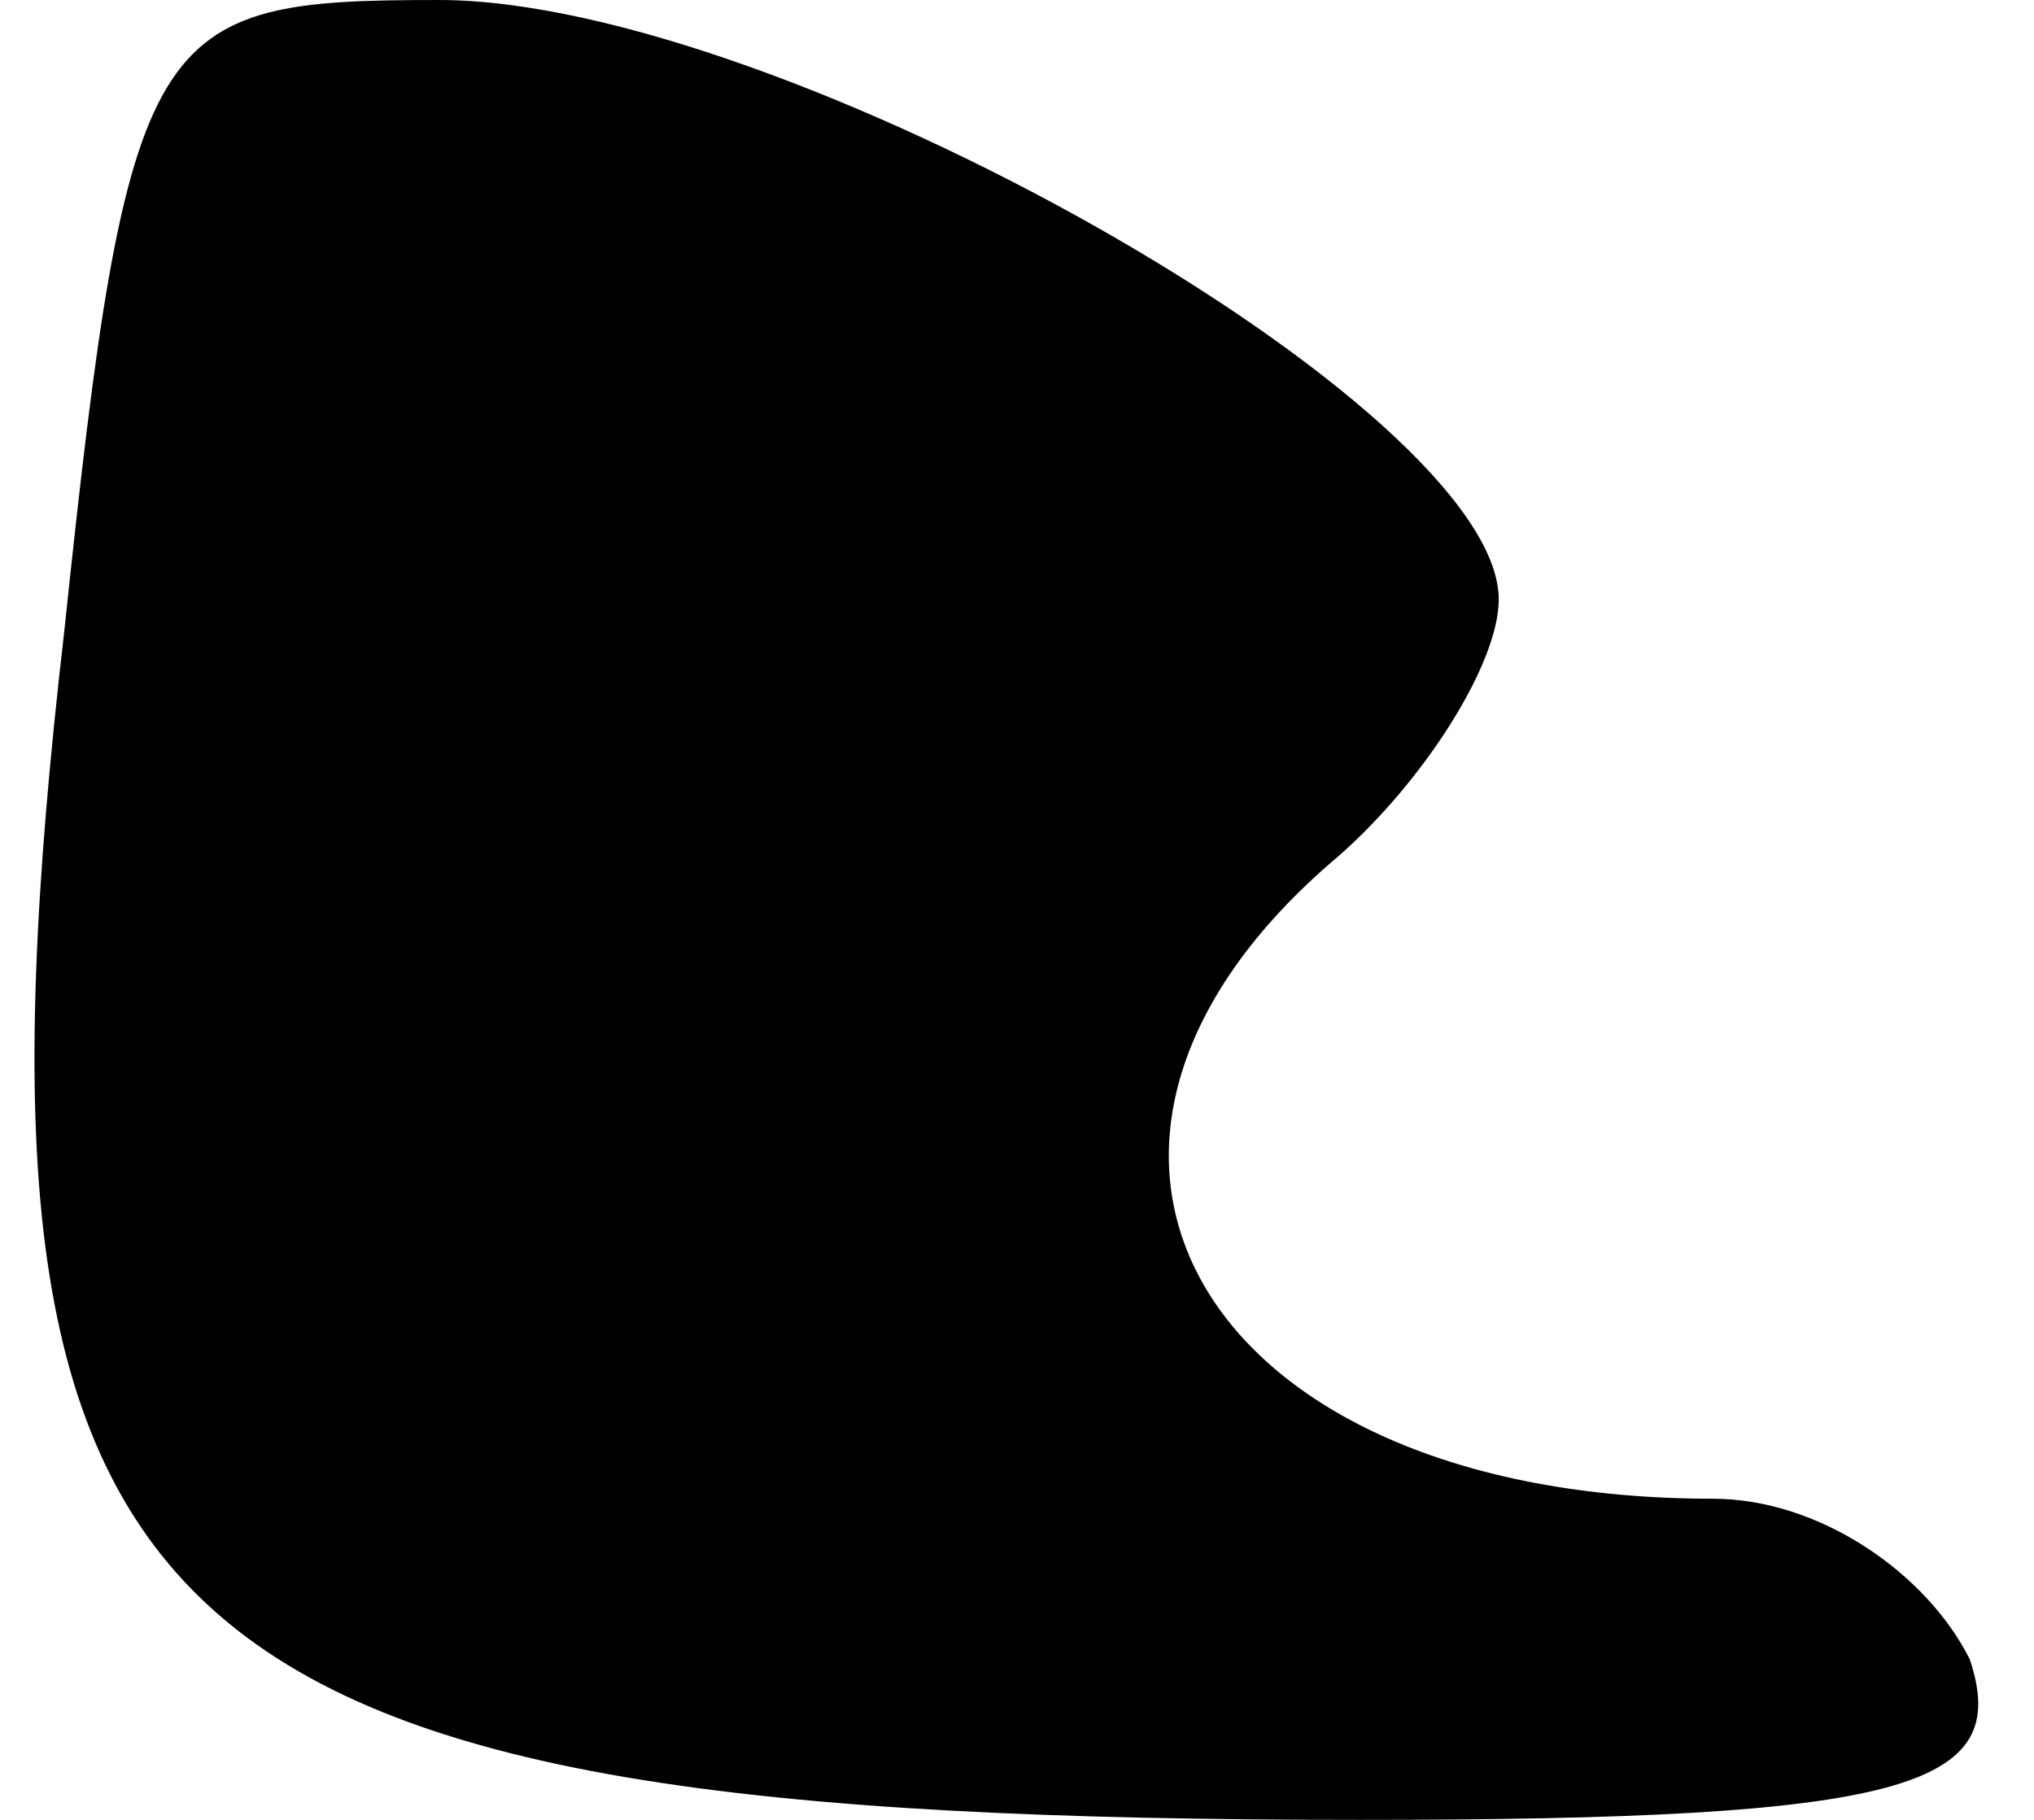 <?xml version="1.0" standalone="no"?>
<!DOCTYPE svg PUBLIC "-//W3C//DTD SVG 20010904//EN"
 "http://www.w3.org/TR/2001/REC-SVG-20010904/DTD/svg10.dtd">
<svg version="1.0" xmlns="http://www.w3.org/2000/svg"
 width="19pt" height="17pt" viewBox="0 0 19 17"
 preserveAspectRatio="xMidYMid meet">
<g transform="translate(0,17) scale(0.1,-0.1)"
fill="#000000" stroke="none">
<path fill="#000000" stroke="none" d="M6 111 c-11 -95 7 -111 121 -111 51 0
61 3 57 15 -4 8 -14 15 -24 15 -48 0 -67 33 -35 60 8 7 15 18 15 24 0 18 -67
56 -99 56 -27 0 -29 -2 -35 -59z"/>
</g>
</svg>
